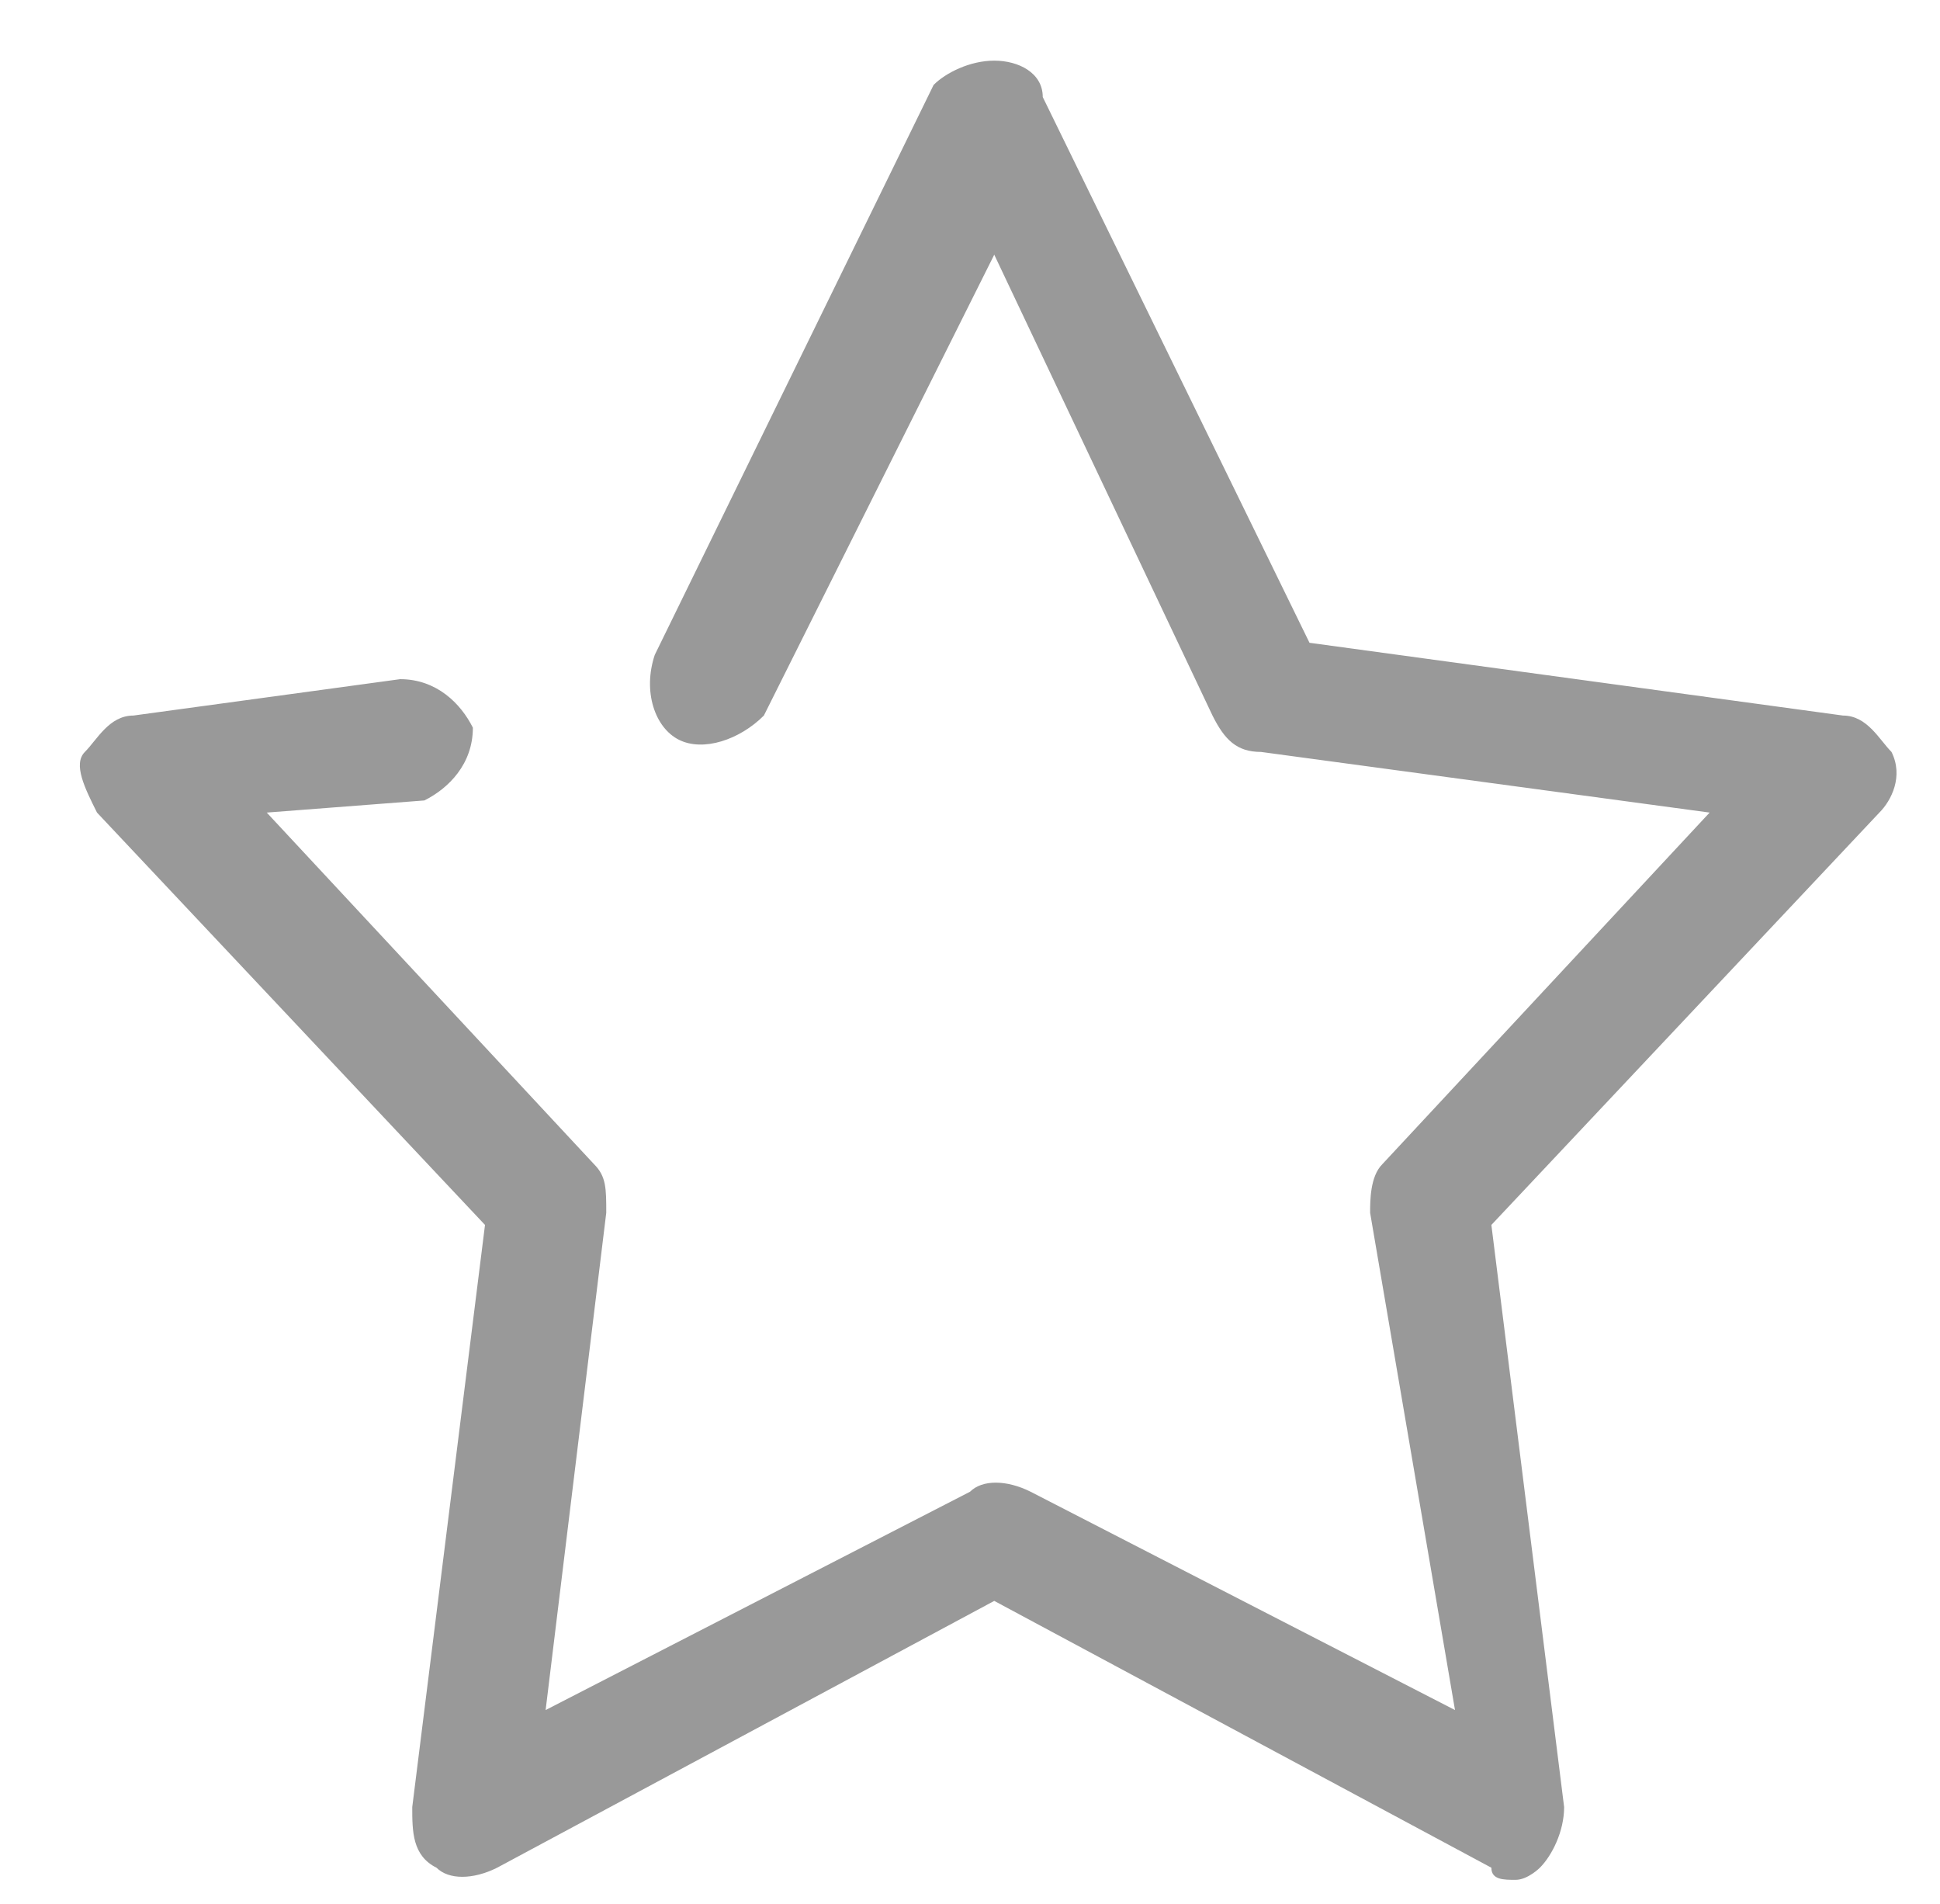 <?xml version="1.0" encoding="utf-8"?>
<!-- Generator: Adobe Illustrator 22.1.0, SVG Export Plug-In . SVG Version: 6.00 Build 0)  -->
<svg version="1.1" id="图层_1" xmlns="http://www.w3.org/2000/svg" xmlns:xlink="http://www.w3.org/1999/xlink" x="0px" y="0px"
	 viewBox="0 0 16 15.7" style="enable-background:new 0 0 16 15.7;" xml:space="preserve">
<style type="text/css">
	.st0{fill:#999999;}
</style>
<title>Stroke 1</title>
<desc>Created with Sketch.</desc>
<path class="st0" d="M12.5,15.5c-0.1,0-0.2,0-0.2-0.1l-4.1-2.2l-4.1,2.2c-0.2,0.1-0.4,0.1-0.5,0c-0.2-0.1-0.2-0.3-0.2-0.5L4,10.1
	L0.8,6.7C0.7,6.5,0.6,6.3,0.7,6.2s0.2-0.3,0.4-0.3l2.2-0.3c0.3,0,0.5,0.2,0.6,0.4c0,0.3-0.2,0.5-0.4,0.6L2.2,6.7l2.7,2.9
	C5,9.7,5,9.8,5,10l-0.5,4.1L8,12.3c0.1-0.1,0.3-0.1,0.5,0l3.5,1.8L11.3,10c0-0.1,0-0.3,0.1-0.4l2.7-2.9l-3.7-0.5
	c-0.2,0-0.3-0.1-0.4-0.3L8.2,2.1L6.3,5.9C6.1,6.1,5.8,6.2,5.6,6.1C5.4,6,5.3,5.7,5.4,5.4l2.3-4.7C7.8,0.6,8,0.5,8.2,0.5l0,0
	c0.2,0,0.4,0.1,0.4,0.3l2.2,4.5l4.4,0.6c0.2,0,0.3,0.2,0.4,0.3c0.1,0.2,0,0.4-0.1,0.5l-3.2,3.4l0.6,4.8c0,0.2-0.1,0.4-0.2,0.5
	C12.7,15.4,12.6,15.5,12.5,15.5z"/>
</svg>

